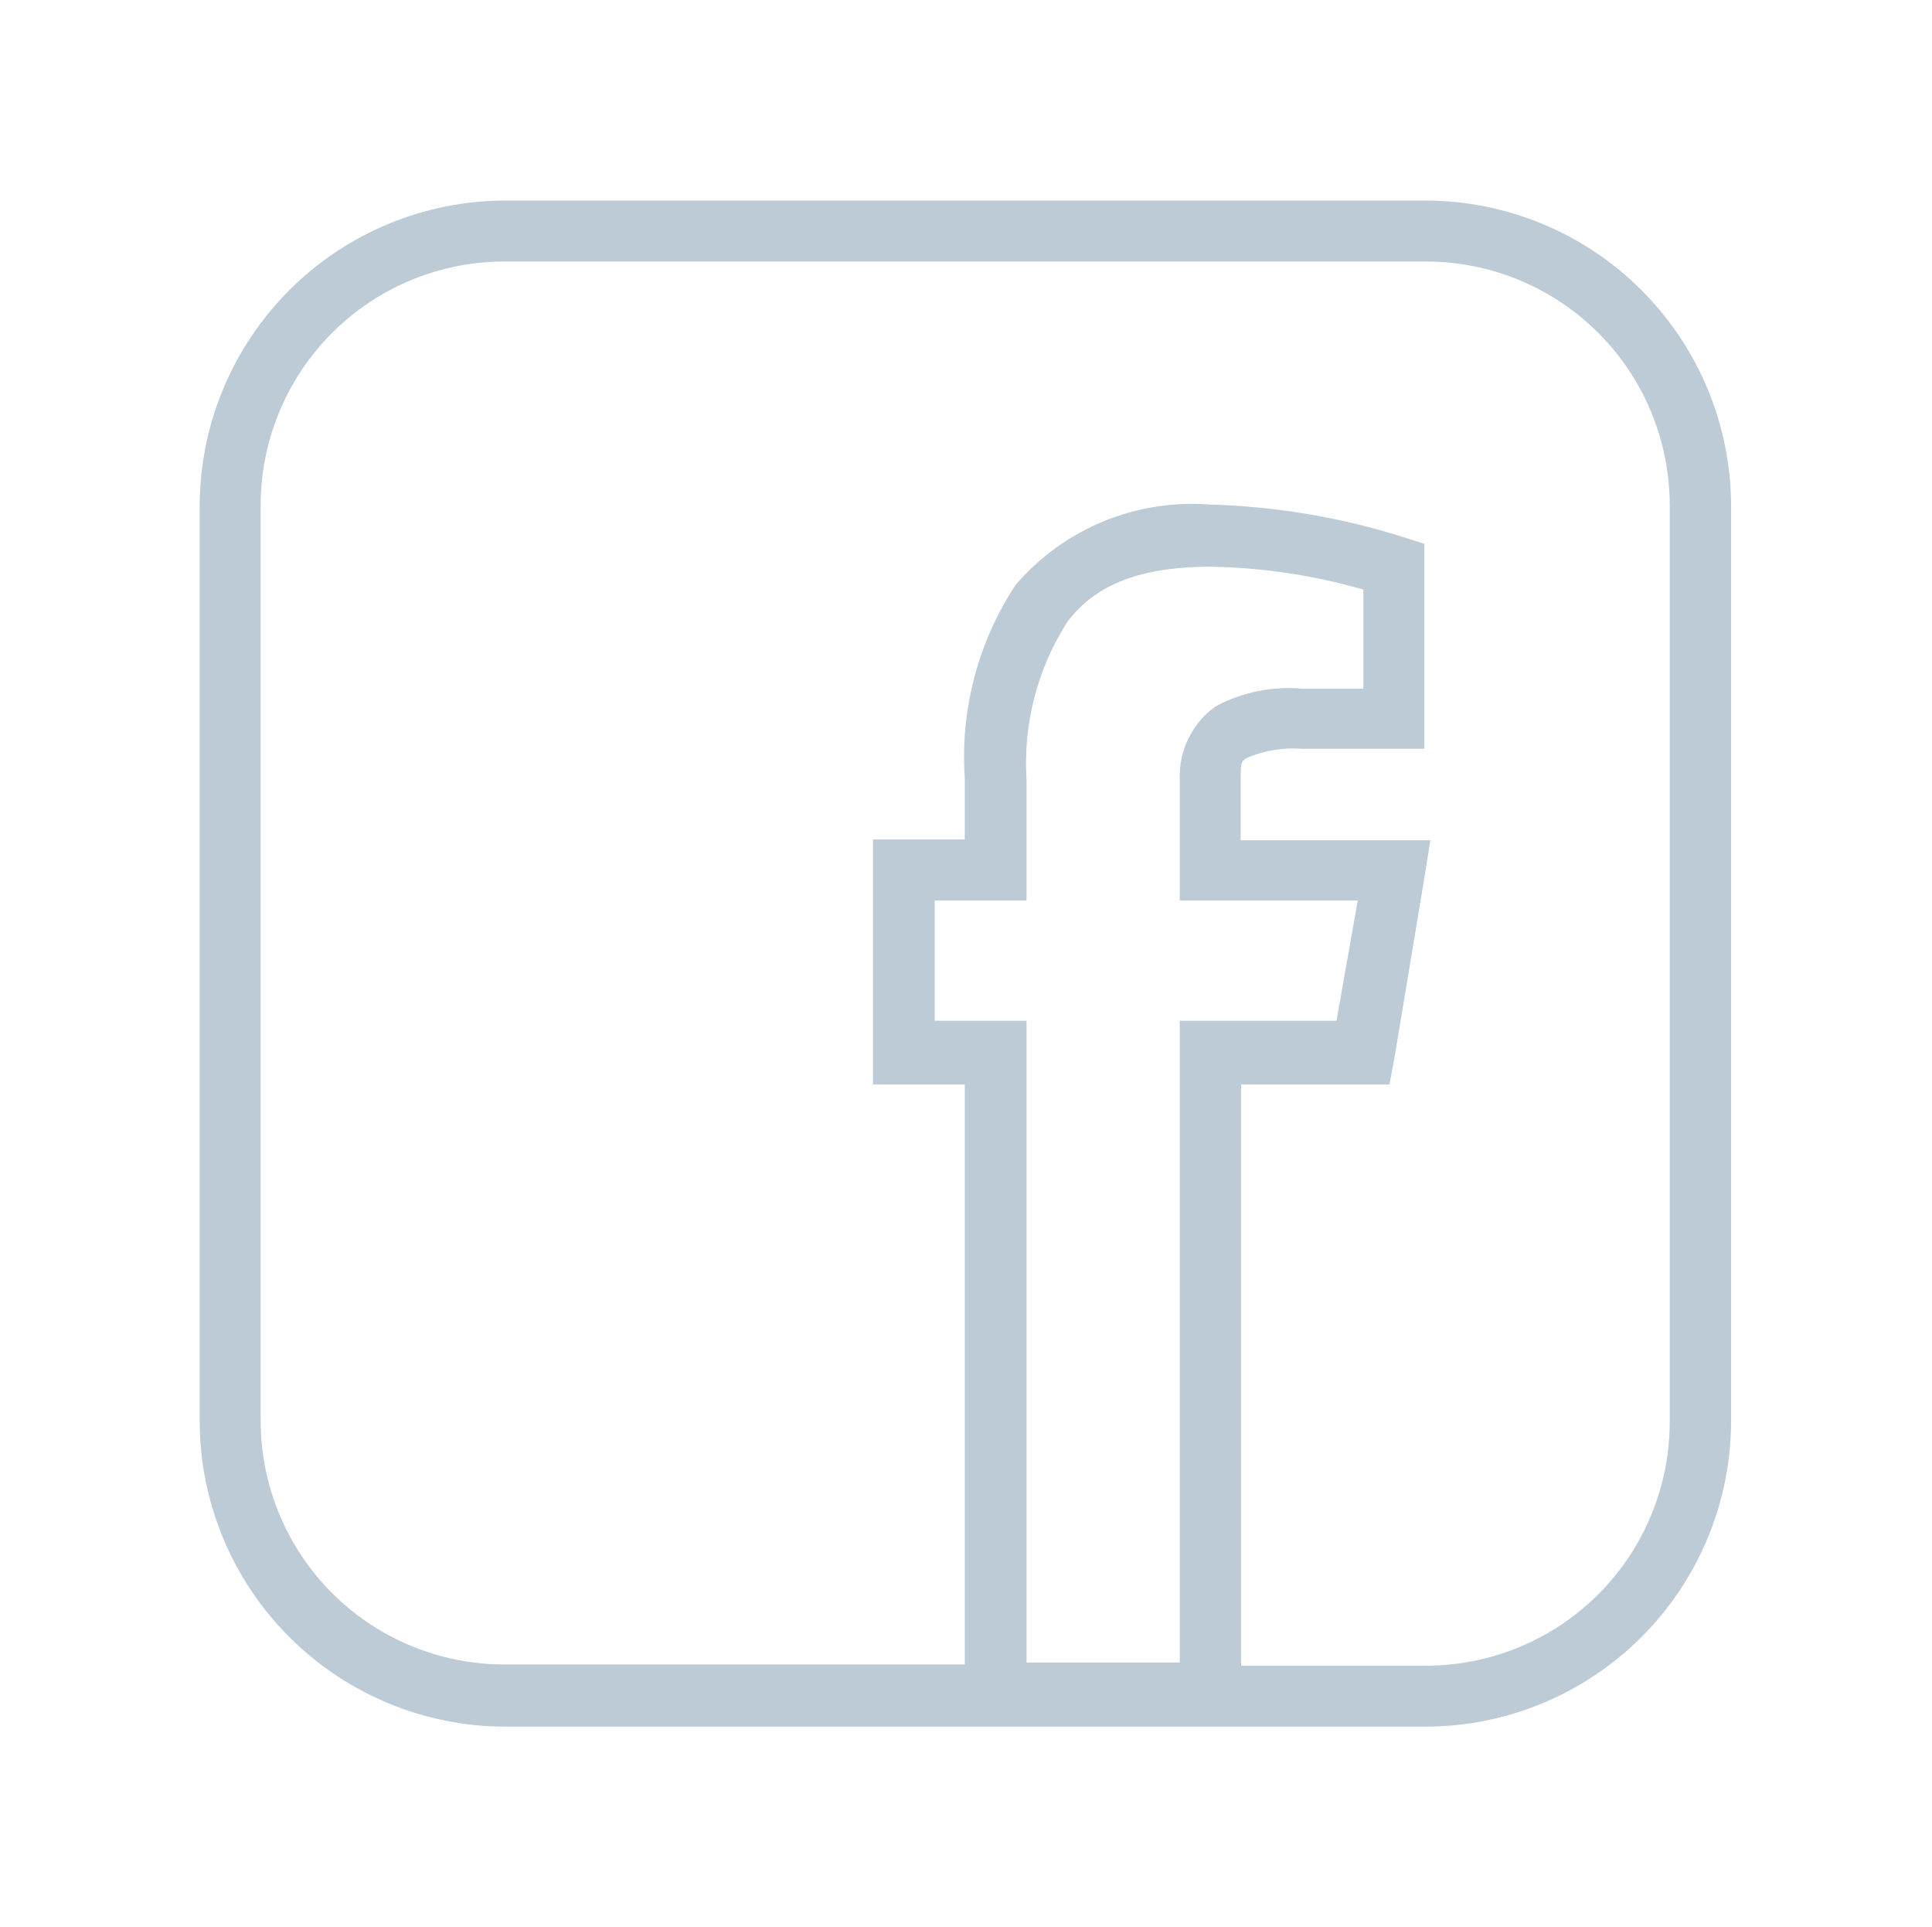 <svg xmlns="http://www.w3.org/2000/svg" xmlns:xlink="http://www.w3.org/1999/xlink" viewBox="0 0 48.18 48.04"><defs><style>.cls-1{fill:none;}.cls-2{clip-path:url(#clip-path);}.cls-3{clip-path:url(#clip-path-2);}.cls-4{fill:#bccbd6;}</style><clipPath id="clip-path" transform="translate(-1181.82 -3014.96)"><path class="cls-1" d="M1212,3029.09a14.57,14.57,0,0,1,3.82.57v2.47h-1.53a3.84,3.84,0,0,0-2.17.45,2.16,2.16,0,0,0-.88,1.83v3h4.44l-.53,3h-3.91v16h-3.82v-16h-2.29v-3h2.29v-3a6.55,6.55,0,0,1,1-3.92C1209.06,3029.62,1210.11,3029.09,1212,3029.09Zm-17.56-7.61h22.91a6.08,6.08,0,0,1,6.11,6.09v22.83a6.08,6.08,0,0,1-6.11,6.09h-4.58V3042h3.7l.12-.64.76-4.57.14-.88h-4.73v-1.52c0-.42,0-.45.19-.55a2.93,2.93,0,0,1,1.34-.21h3.05v-5.11l-.53-.17a17.58,17.58,0,0,0-4.82-.81,5.79,5.79,0,0,0-4.84,2,7.8,7.8,0,0,0-1.27,4.83v1.52h-2.29V3042h2.29v14.46h-11.45a6.08,6.08,0,0,1-6.11-6.09v-22.83A6.08,6.08,0,0,1,1194.46,3021.48Zm0-1.52a7.63,7.63,0,0,0-7.64,7.61v22.83a7.63,7.63,0,0,0,7.64,7.61h22.91a7.63,7.63,0,0,0,7.64-7.61v-22.83a7.63,7.63,0,0,0-7.64-7.61Z"/></clipPath><clipPath id="clip-path-2" transform="translate(-1181.82 -3014.96)"><rect class="cls-1" width="1440" height="3201"/></clipPath></defs><title>Asset 4</title><g id="Layer_2" data-name="Layer 2"><g id="Layer_1-2" data-name="Layer 1"><g class="cls-2"><g class="cls-3"><rect class="cls-4" width="48.18" height="48.04"/></g></g></g></g></svg>
